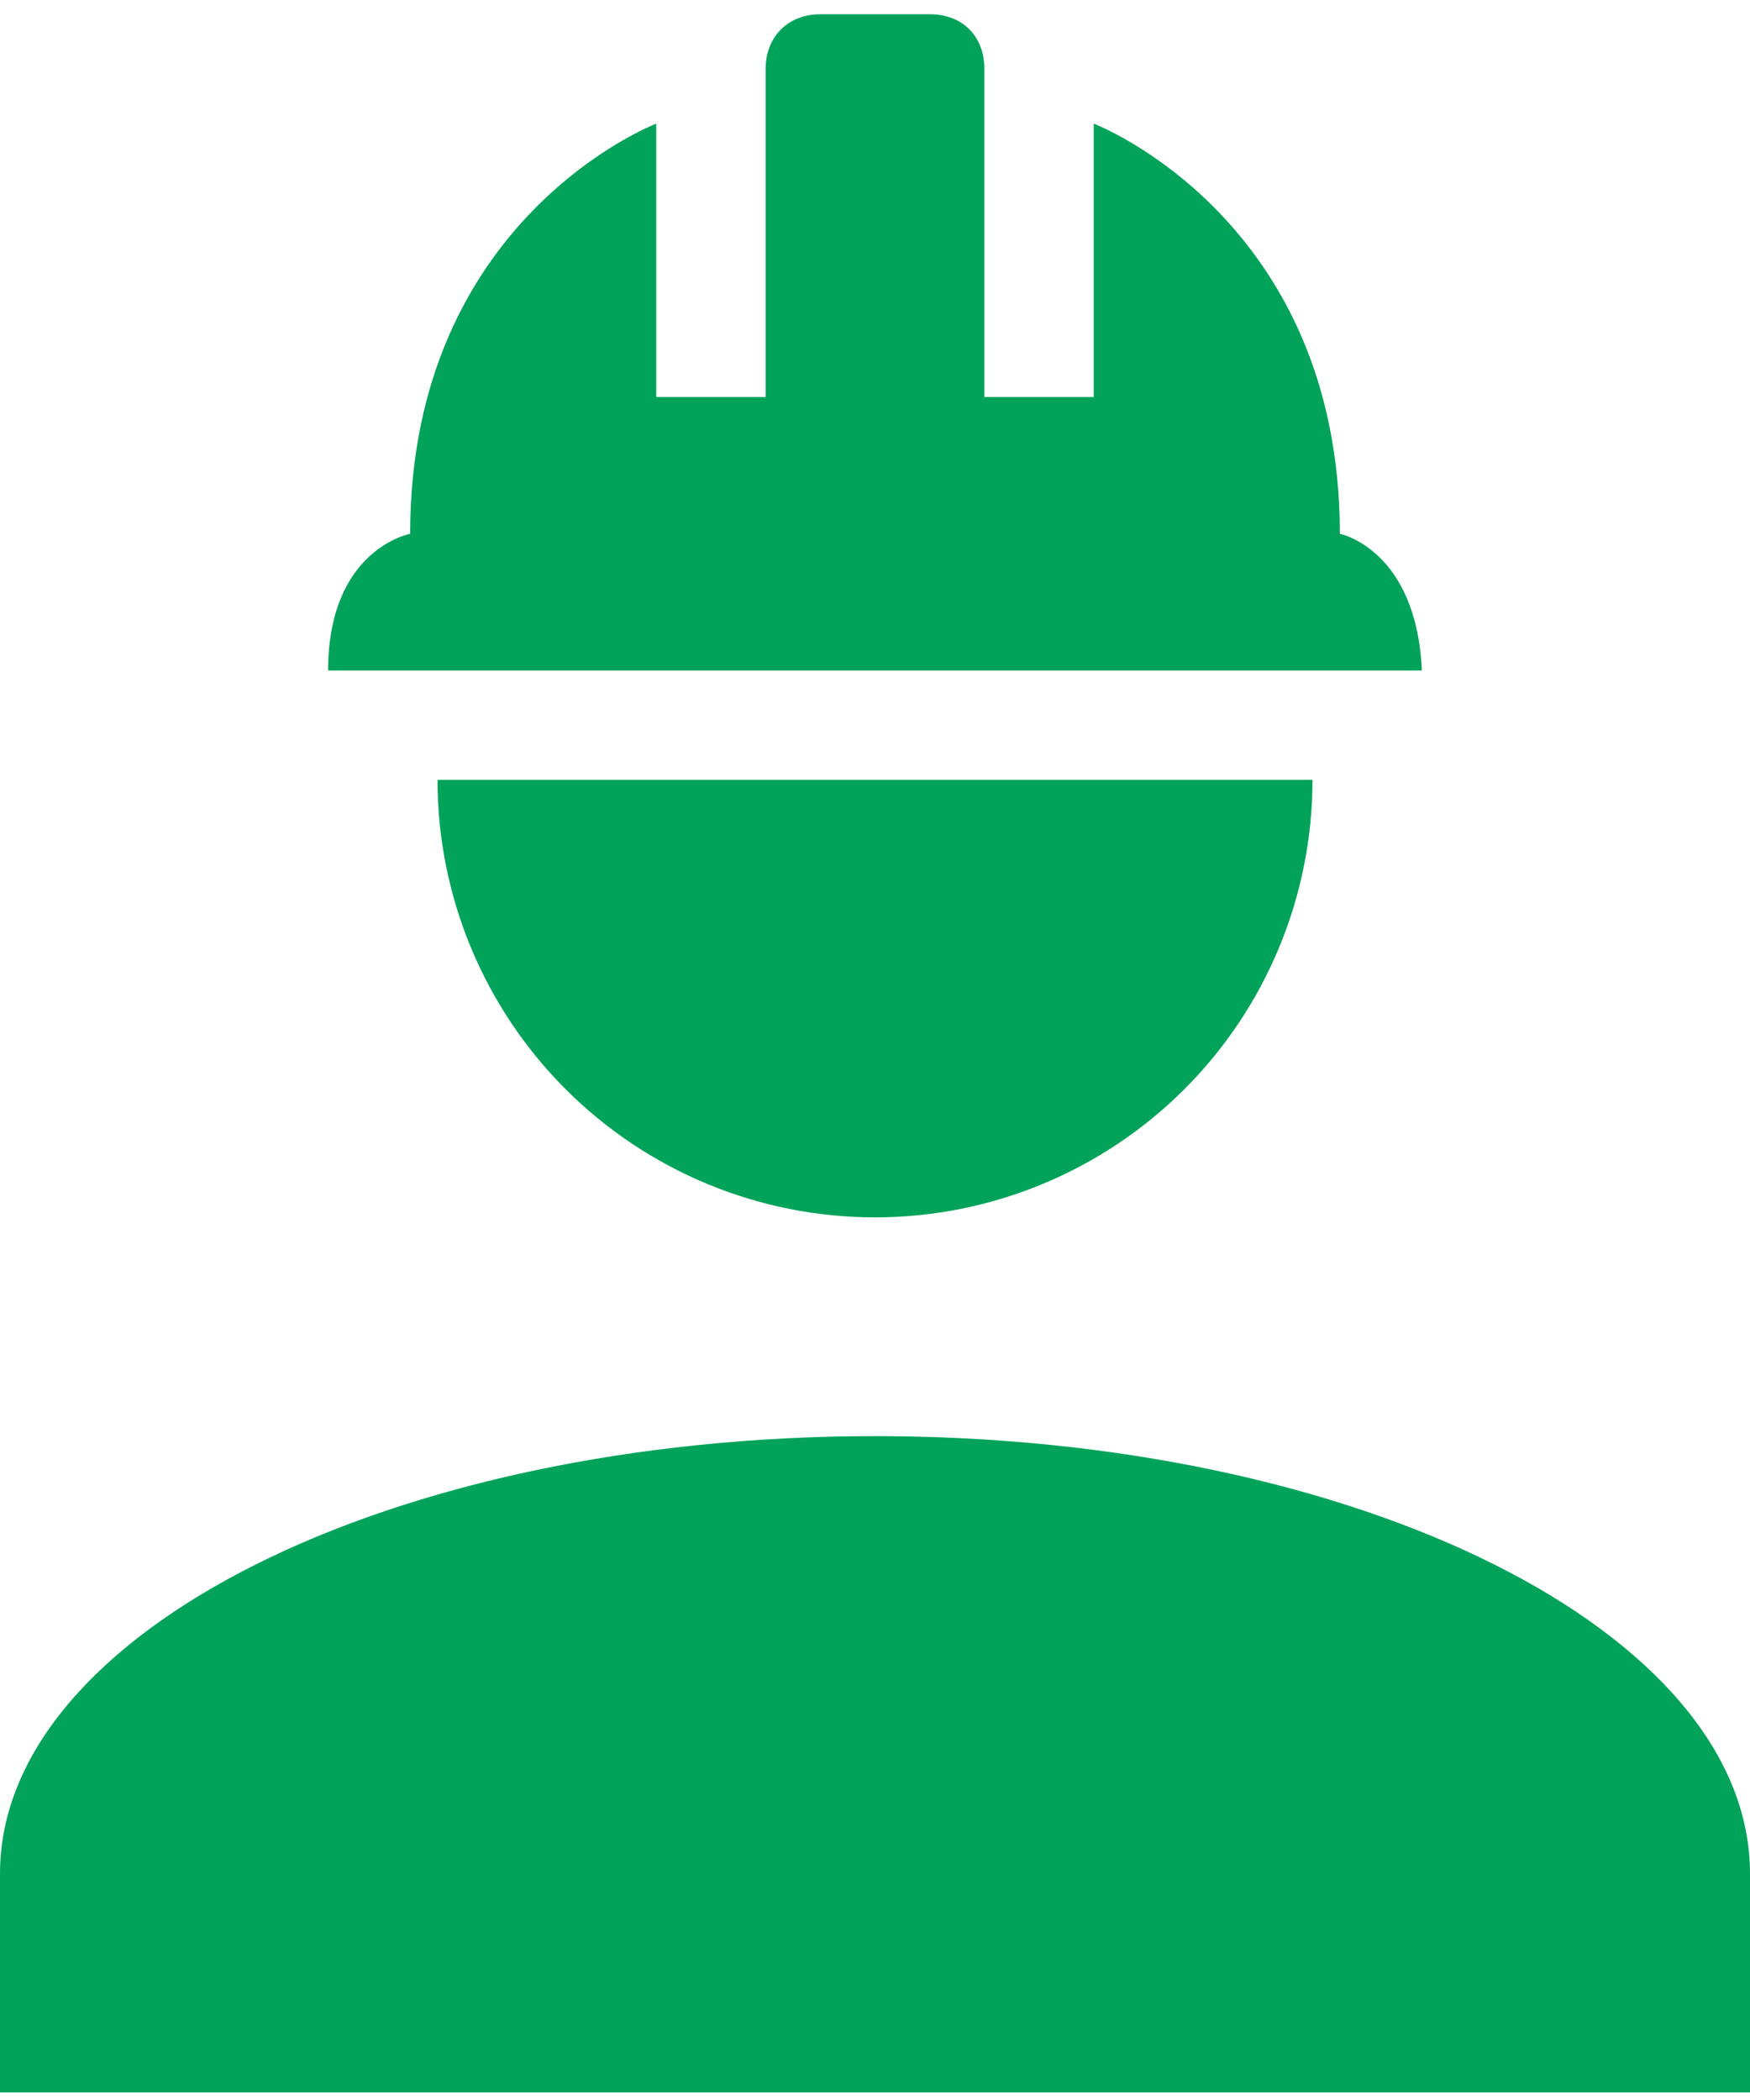 <svg width="120" height="144" viewBox="0 0 120 144" fill="none" xmlns="http://www.w3.org/2000/svg">
<path d="M60 98.477C26.85 98.477 0 111.902 0 128.477V143.477H120V128.477C120 111.902 93.15 98.477 60 98.477ZM30 53.477C30 61.433 33.161 69.064 38.787 74.69C44.413 80.316 52.044 83.477 60 83.477C67.957 83.477 75.587 80.316 81.213 74.69C86.839 69.064 90 61.433 90 53.477M56.25 0.977C54 0.977 52.5 2.552 52.5 4.727V27.227H45V8.477C45 8.477 28.125 14.927 28.125 36.602C28.125 36.602 22.5 37.652 22.5 45.977H97.5C97.125 37.652 91.875 36.602 91.875 36.602C91.875 14.927 75 8.477 75 8.477V27.227H67.5V4.727C67.5 2.552 66.075 0.977 63.75 0.977H56.25Z" fill="#00A359"/>
</svg>
